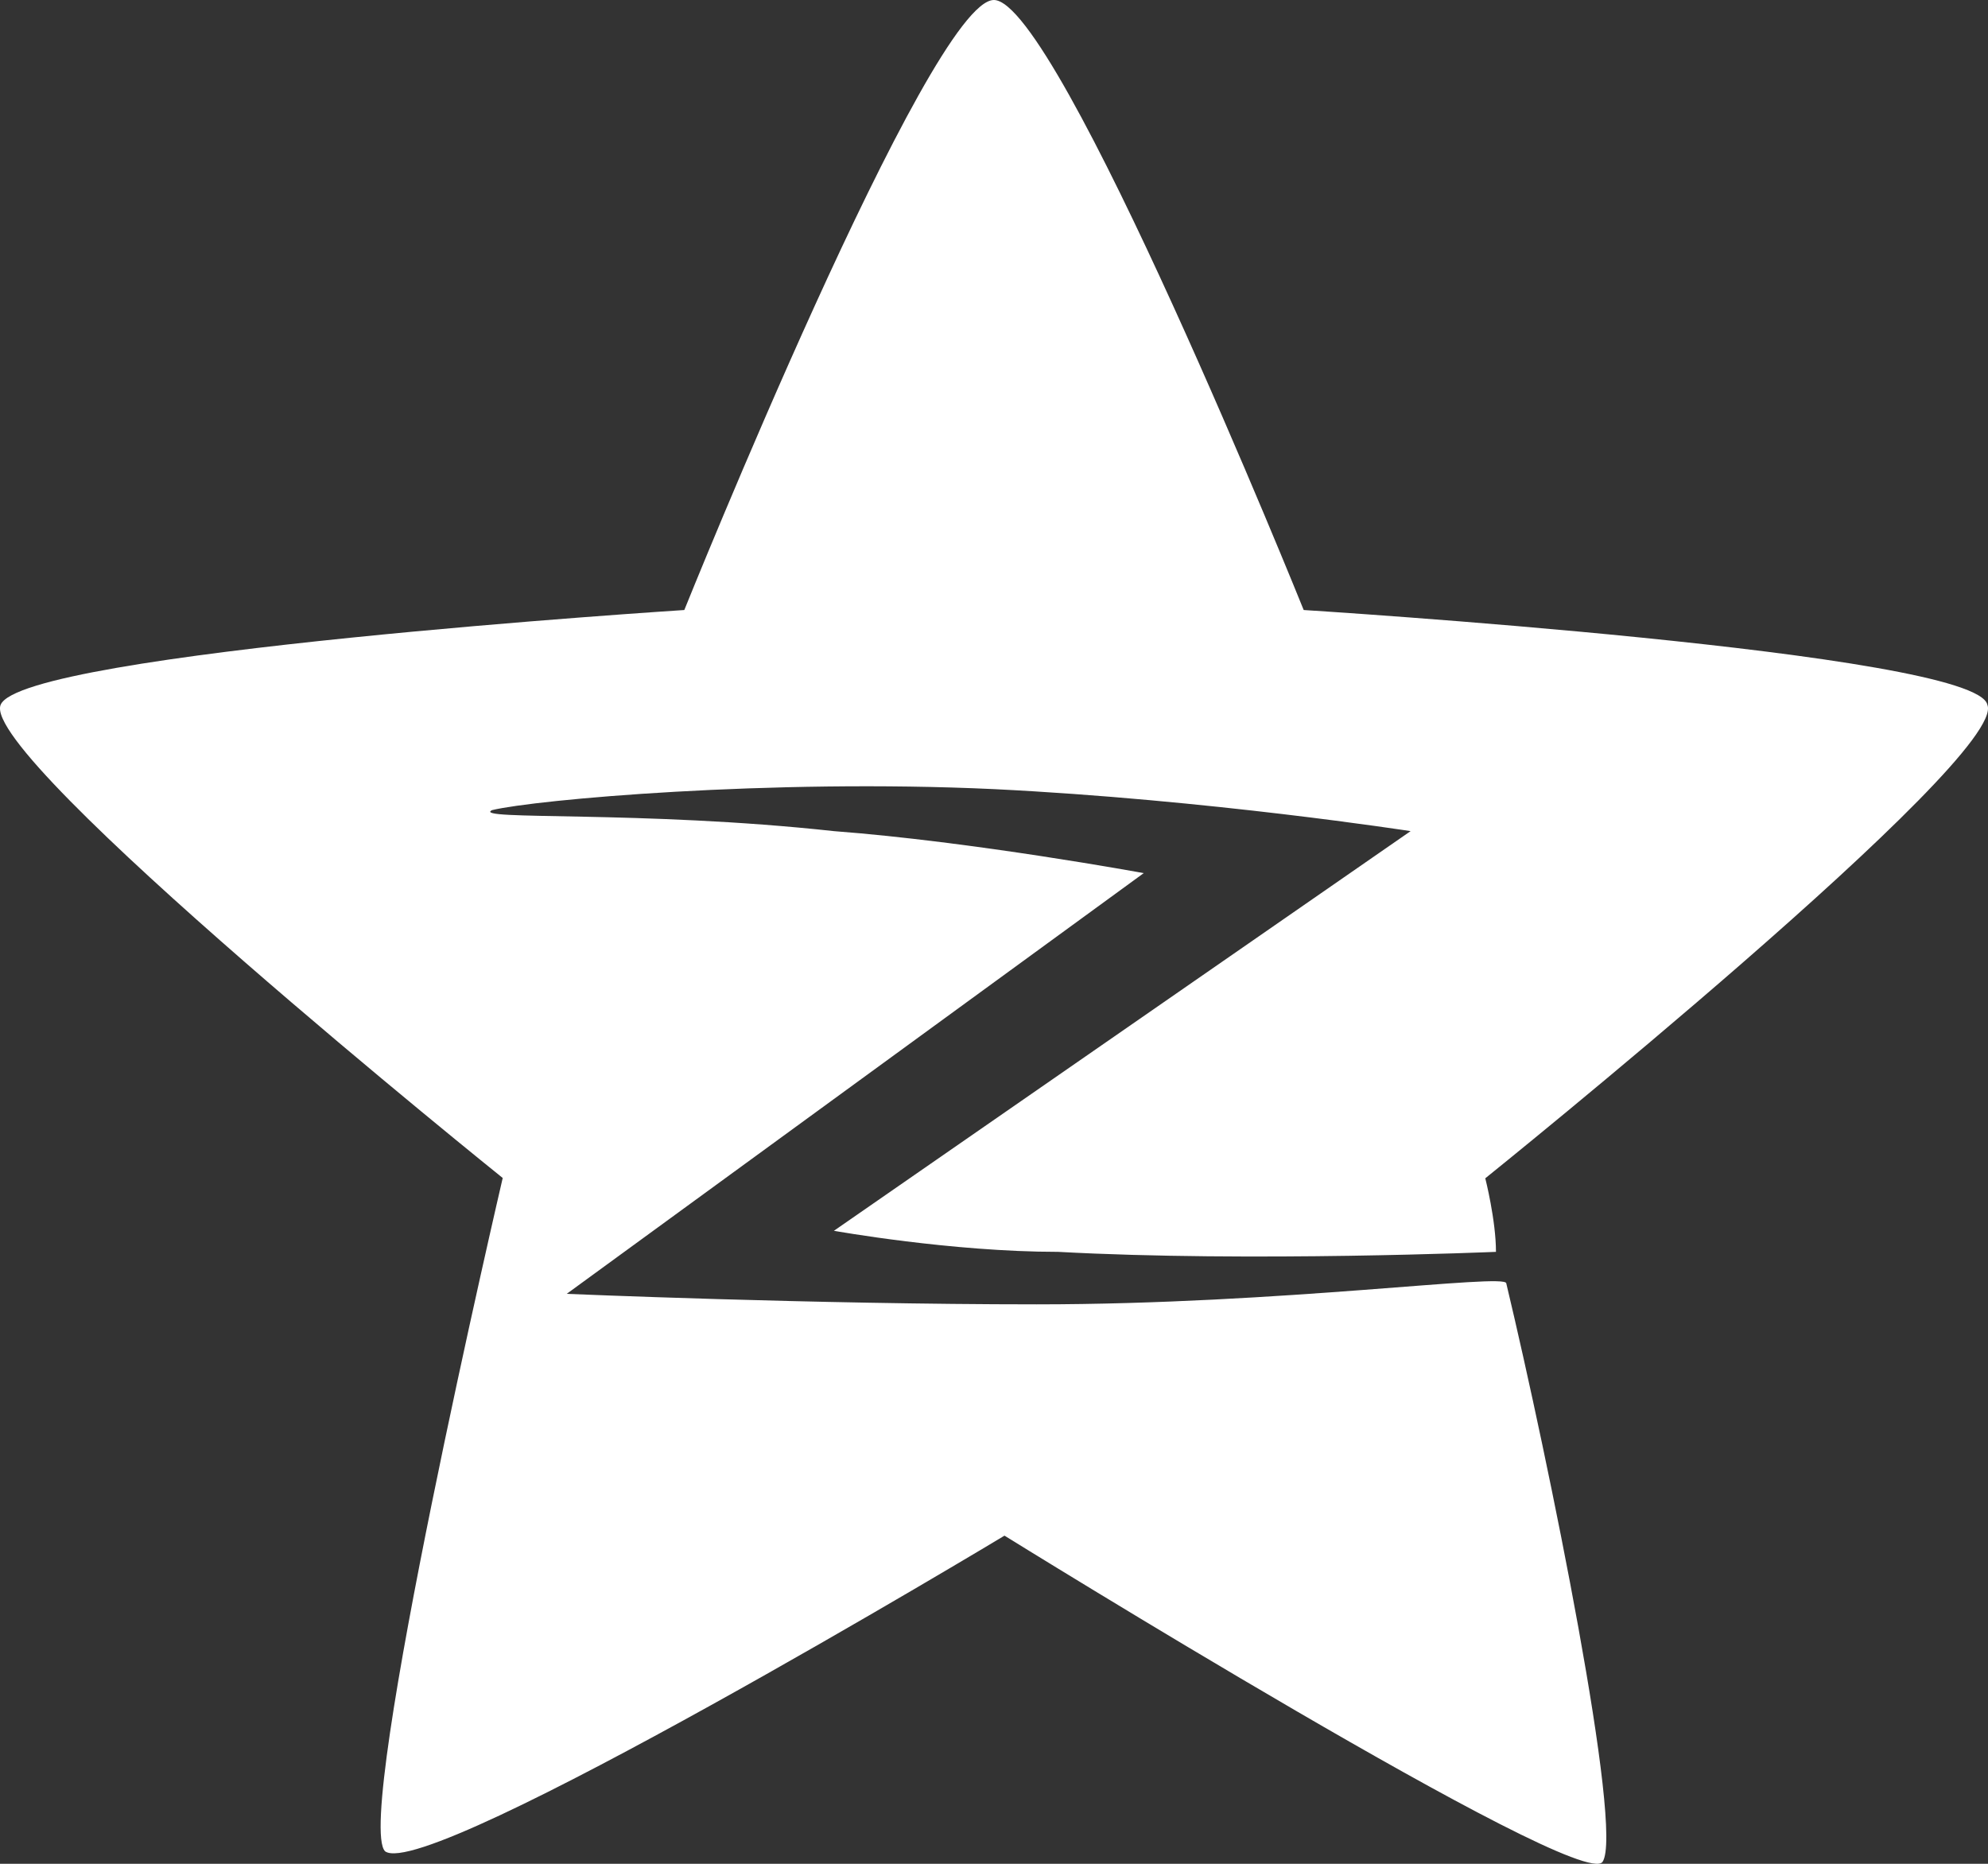 ﻿<?xml version="1.0" encoding="utf-8"?>
<svg version="1.1" xmlns:xlink="http://www.w3.org/1999/xlink" width="32px" height="30px" xmlns="http://www.w3.org/2000/svg">
  <rect width="100%" height="100%" fill="#333333" stroke="none"/>
  <g transform="matrix(1 0 0 1 -316 -12 )">
    <path d="M 16.169 24.718  C 16.169 24.718  6.886 30.306  6.199 29.799  C 5.684 29.292  8.092 18.961  8.092 18.961  C 8.092 18.961  -0.333 12.19  0.01 11.345  C 0.354 10.5  11.015 9.819  11.015 9.819  C 11.015 9.819  14.968 0  15.998 0  C 17.028 0  20.985 9.819  20.985 9.819  C 20.985 9.819  31.818 10.495  31.99 11.345  C 32.333 12.19  23.908 18.966  23.908 18.966  C 23.908 18.966  24.08 19.642  24.08 20.15  C 24.08 20.15  20.127 20.319  17.032 20.15  C 15.311 20.15  13.423 19.811  13.423 19.811  L 22.706 13.378  C 22.706 13.378  19.44 12.871  16.002 12.702  C 12.393 12.533  8.612 12.871  7.92 13.04  C 7.577 13.209  10.328 13.04  13.423 13.378  C 15.659 13.547  18.41 14.054  18.41 14.054  L 9.122 20.826  C 9.122 20.826  13.075 20.995  16.684 20.995  C 20.637 20.995  24.246 20.488  24.246 20.657  C 24.933 23.535  26.139 29.461  25.796 29.968  C 25.453 30.476  16.169 24.718  16.169 24.718  Z " fill-rule="nonzero" fill="#ffffff" stroke="none" transform="matrix(1 0 0 1 316 12 )" />
  </g>
</svg>